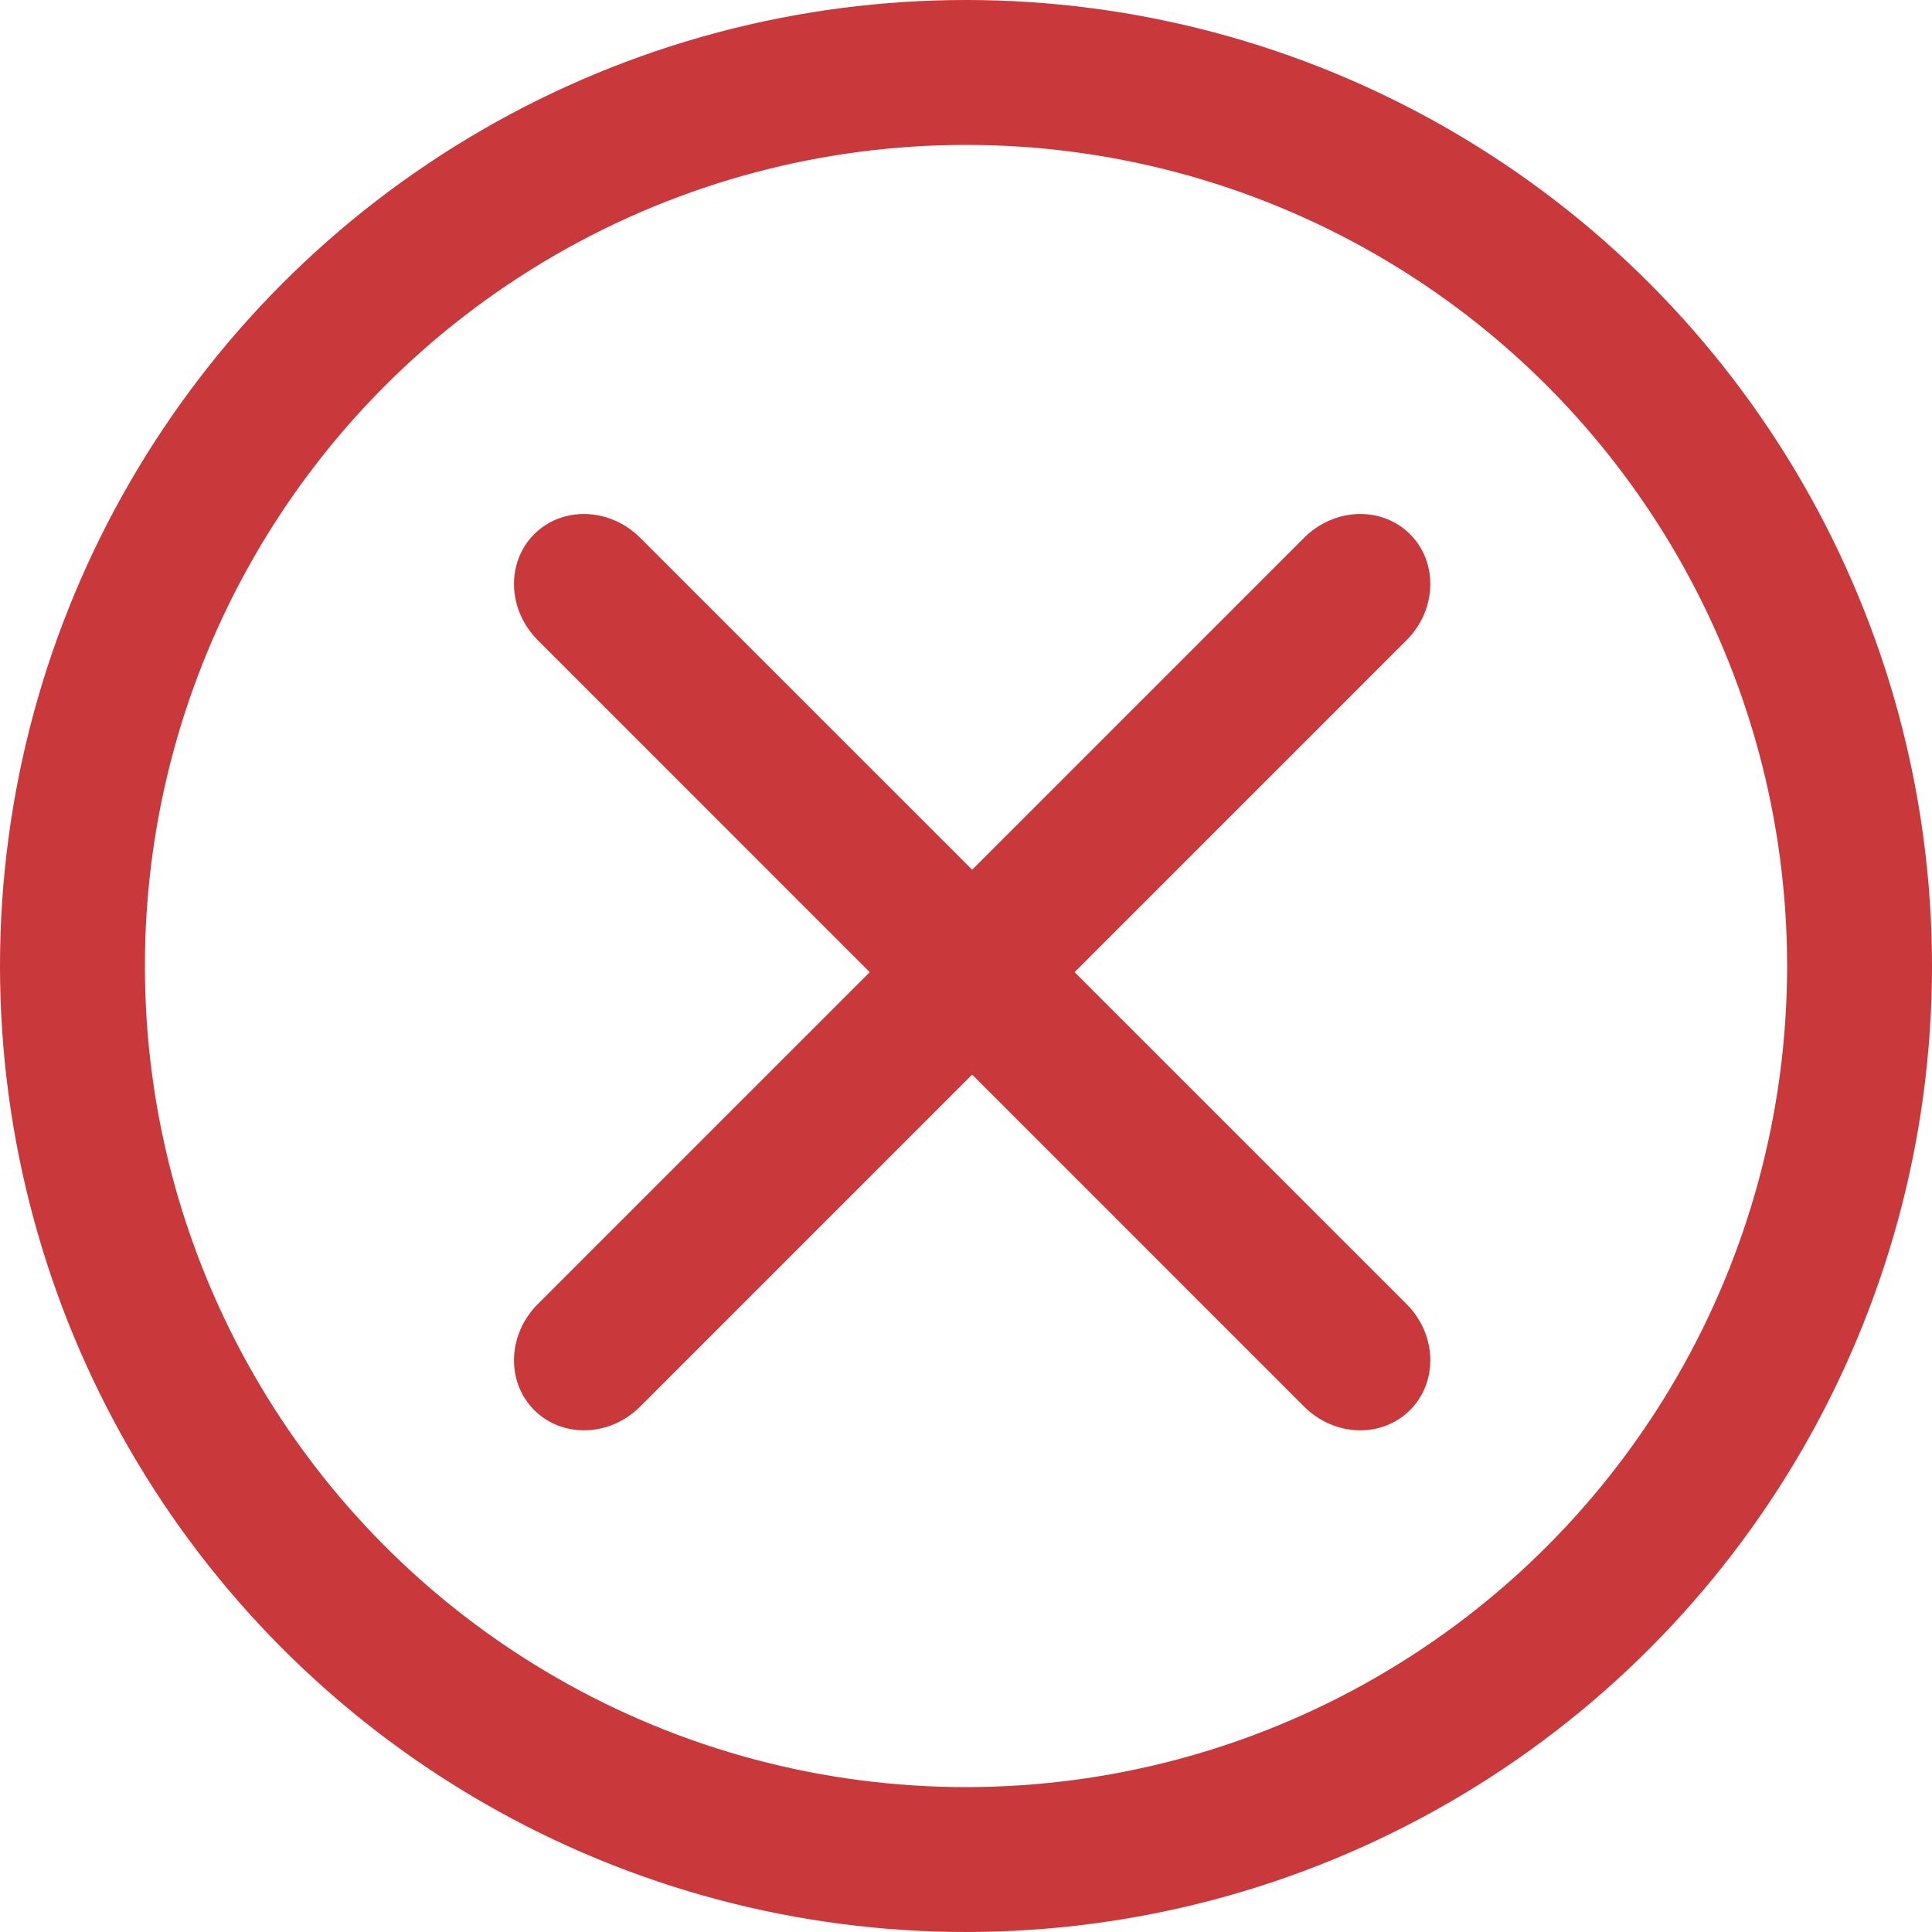 <svg width="20" height="20" viewBox="0 0 20 20" fill="none" xmlns="http://www.w3.org/2000/svg">
<circle cx="10" cy="10" r="9.25" stroke="#C9393B" stroke-width="1.5"/>
<path d="M14.561 13.5C14.874 13.813 14.89 14.304 14.597 14.597C14.304 14.89 13.813 14.874 13.5 14.561L5.567 6.627C5.254 6.314 5.237 5.823 5.53 5.53C5.823 5.237 6.314 5.254 6.627 5.567L14.561 13.5Z" fill="#C9393B"/>
<path d="M13.5 5.567C13.813 5.254 14.304 5.237 14.597 5.53C14.89 5.823 14.874 6.314 14.561 6.627L6.627 14.561C6.314 14.874 5.823 14.89 5.53 14.597C5.237 14.304 5.254 13.813 5.567 13.5L13.5 5.567Z" fill="#C9393B"/>
</svg>
